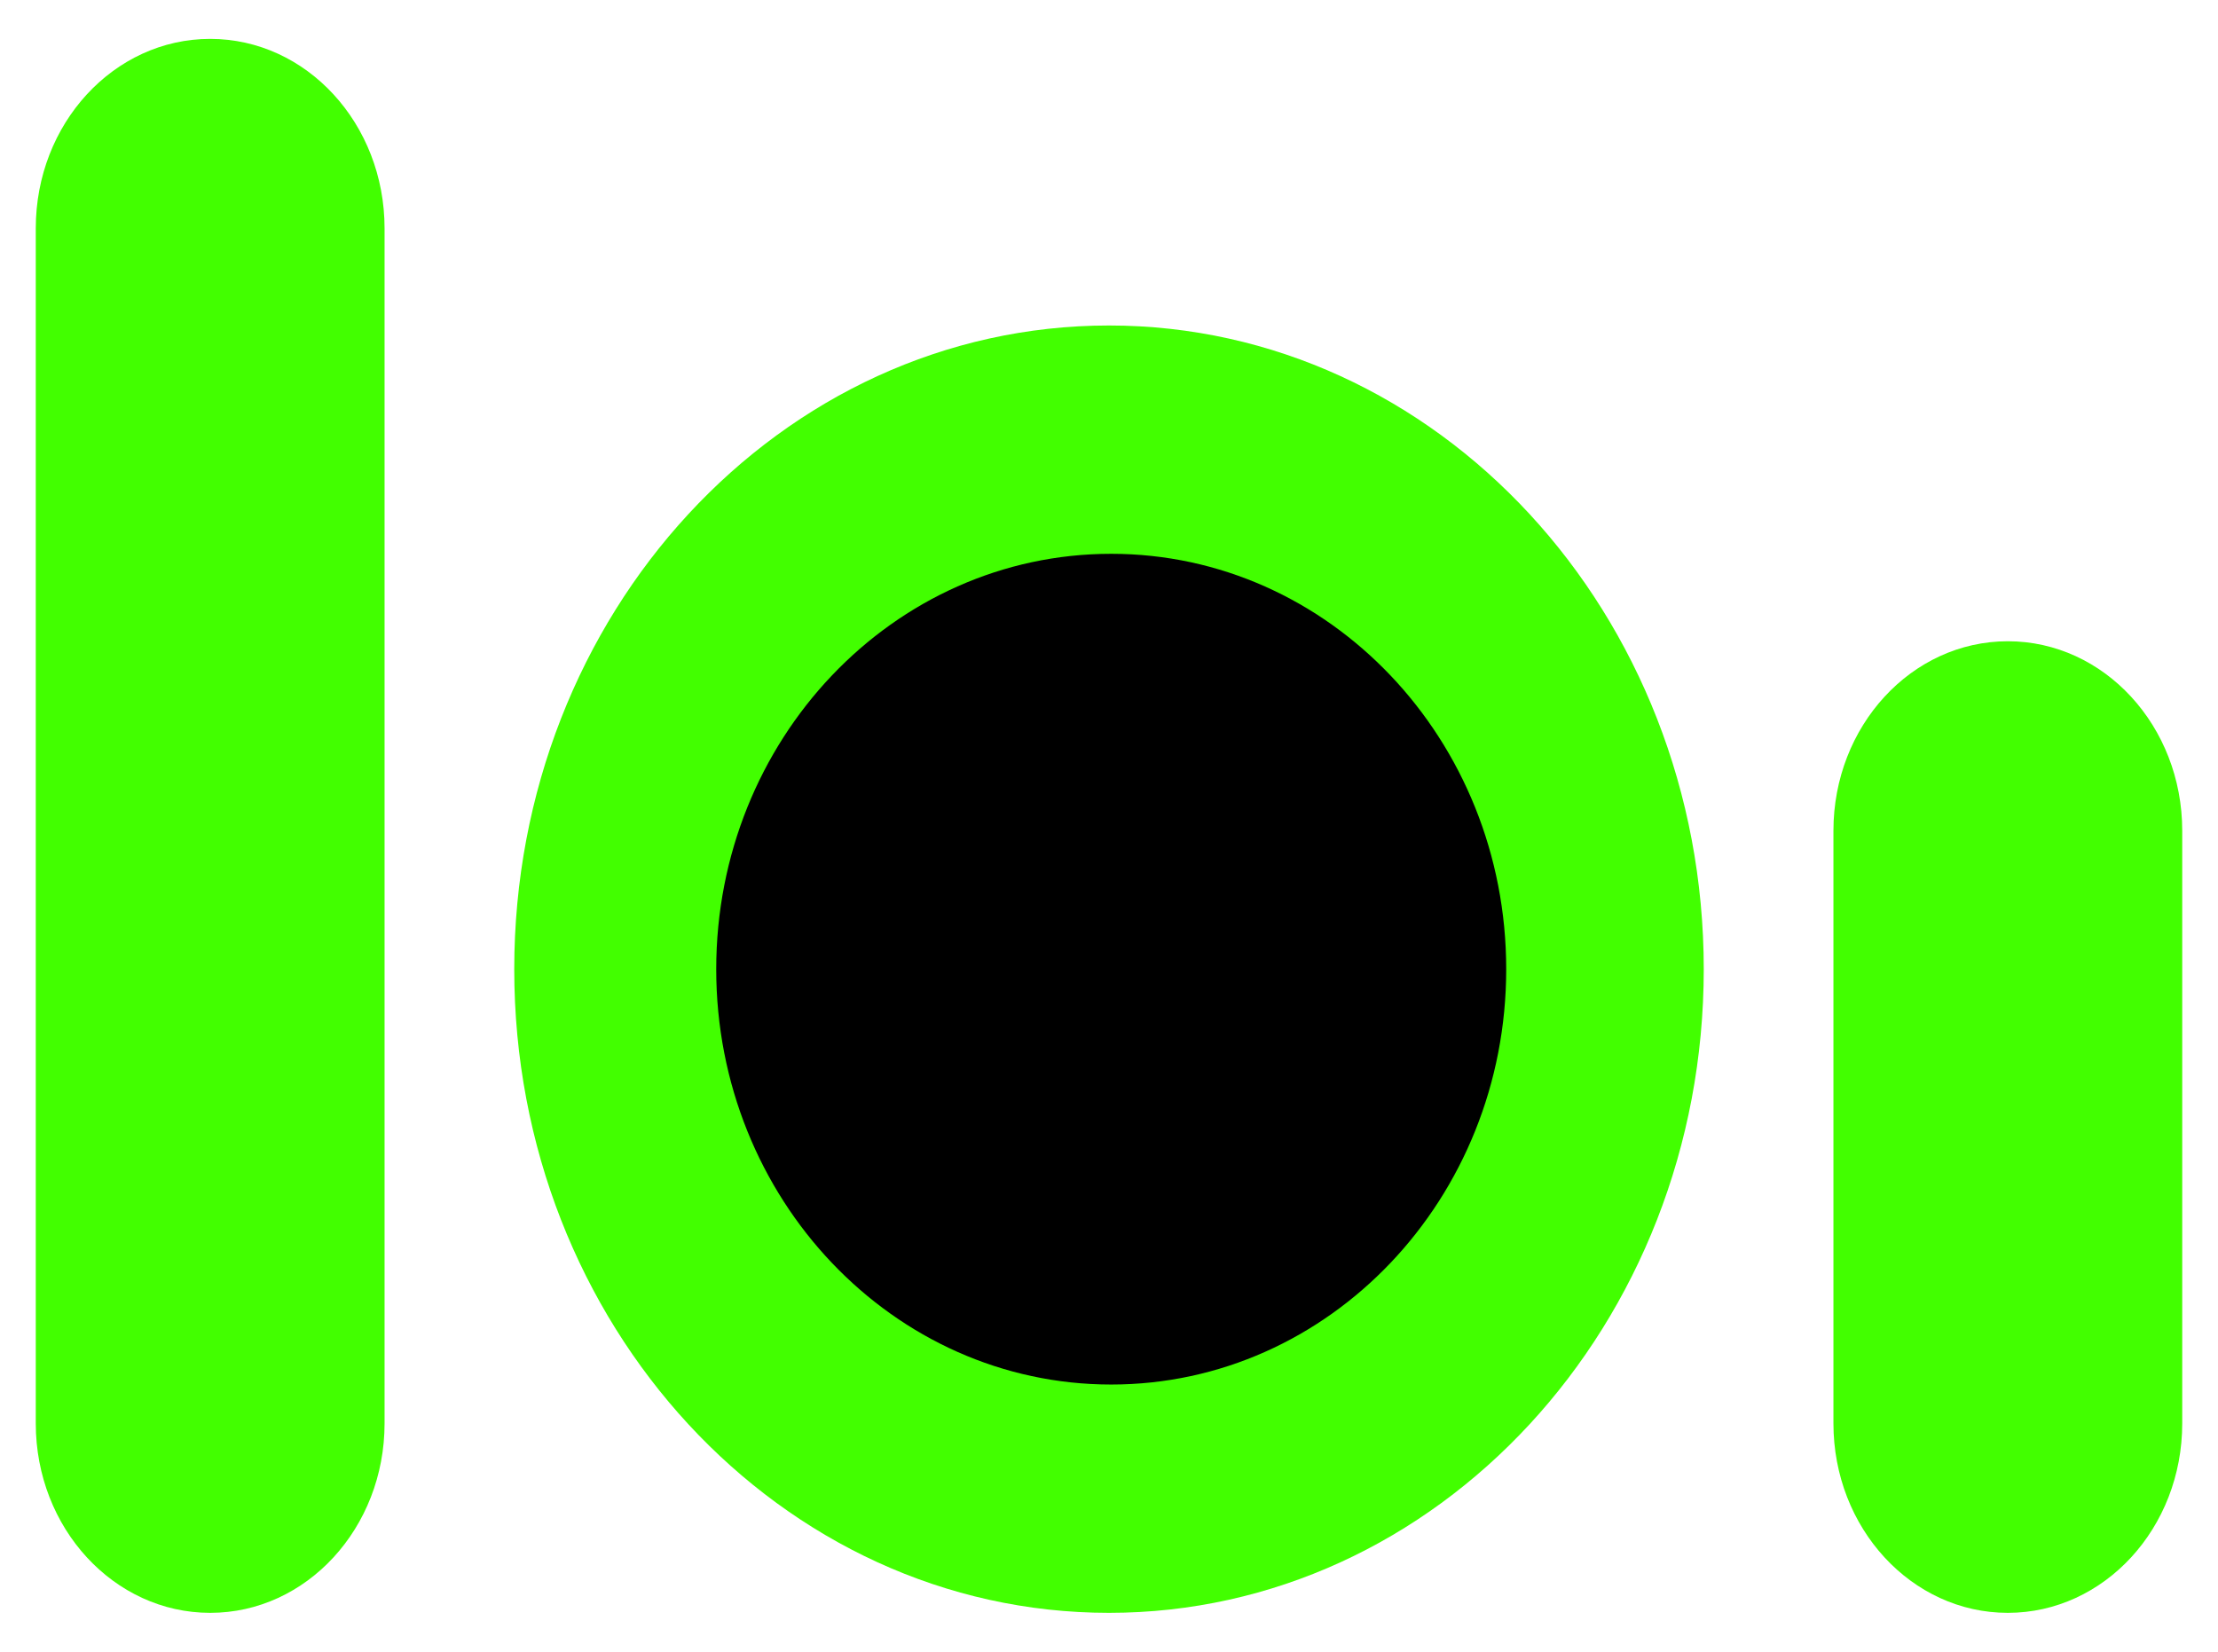 <svg width="47" height="35" viewBox="0 0 47 35" fill="none" xmlns="http://www.w3.org/2000/svg">
<g clip-path="url(#clip0_57_134)">
<path d="M8.149 4.838C8.149 2.621 6.495 0.824 4.454 0.824C2.413 0.824 0.758 2.621 0.758 4.838V30.162C0.758 32.379 2.413 34.176 4.454 34.176C6.495 34.176 8.149 32.379 8.149 30.162V4.838Z" fill="#42FF00"/>
<path d="M23.5 34.176C30.46 34.176 36.103 28.07 36.103 20.537C36.103 13.004 30.46 6.897 23.5 6.897C16.54 6.897 10.897 13.004 10.897 20.537C10.897 28.07 16.54 34.176 23.5 34.176Z" fill="#42FF00"/>
<path d="M23.547 29.338C28.17 29.338 31.917 25.398 31.917 20.537C31.917 15.676 28.17 11.735 23.547 11.735C18.924 11.735 15.177 15.676 15.177 20.537C15.177 25.398 18.924 29.338 23.547 29.338Z" fill="black"/>
<path d="M46.242 17.603C46.242 15.386 44.587 13.588 42.546 13.588C40.505 13.588 38.851 15.386 38.851 17.603V30.162C38.851 32.379 40.505 34.176 42.546 34.176C44.587 34.176 46.242 32.379 46.242 30.162V17.603Z" fill="#42FF00"/>
</g>
<defs>
<clipPath id="clip0_57_134">
<rect width="47" height="35" fill="white"/>
</clipPath>
</defs>
</svg>

